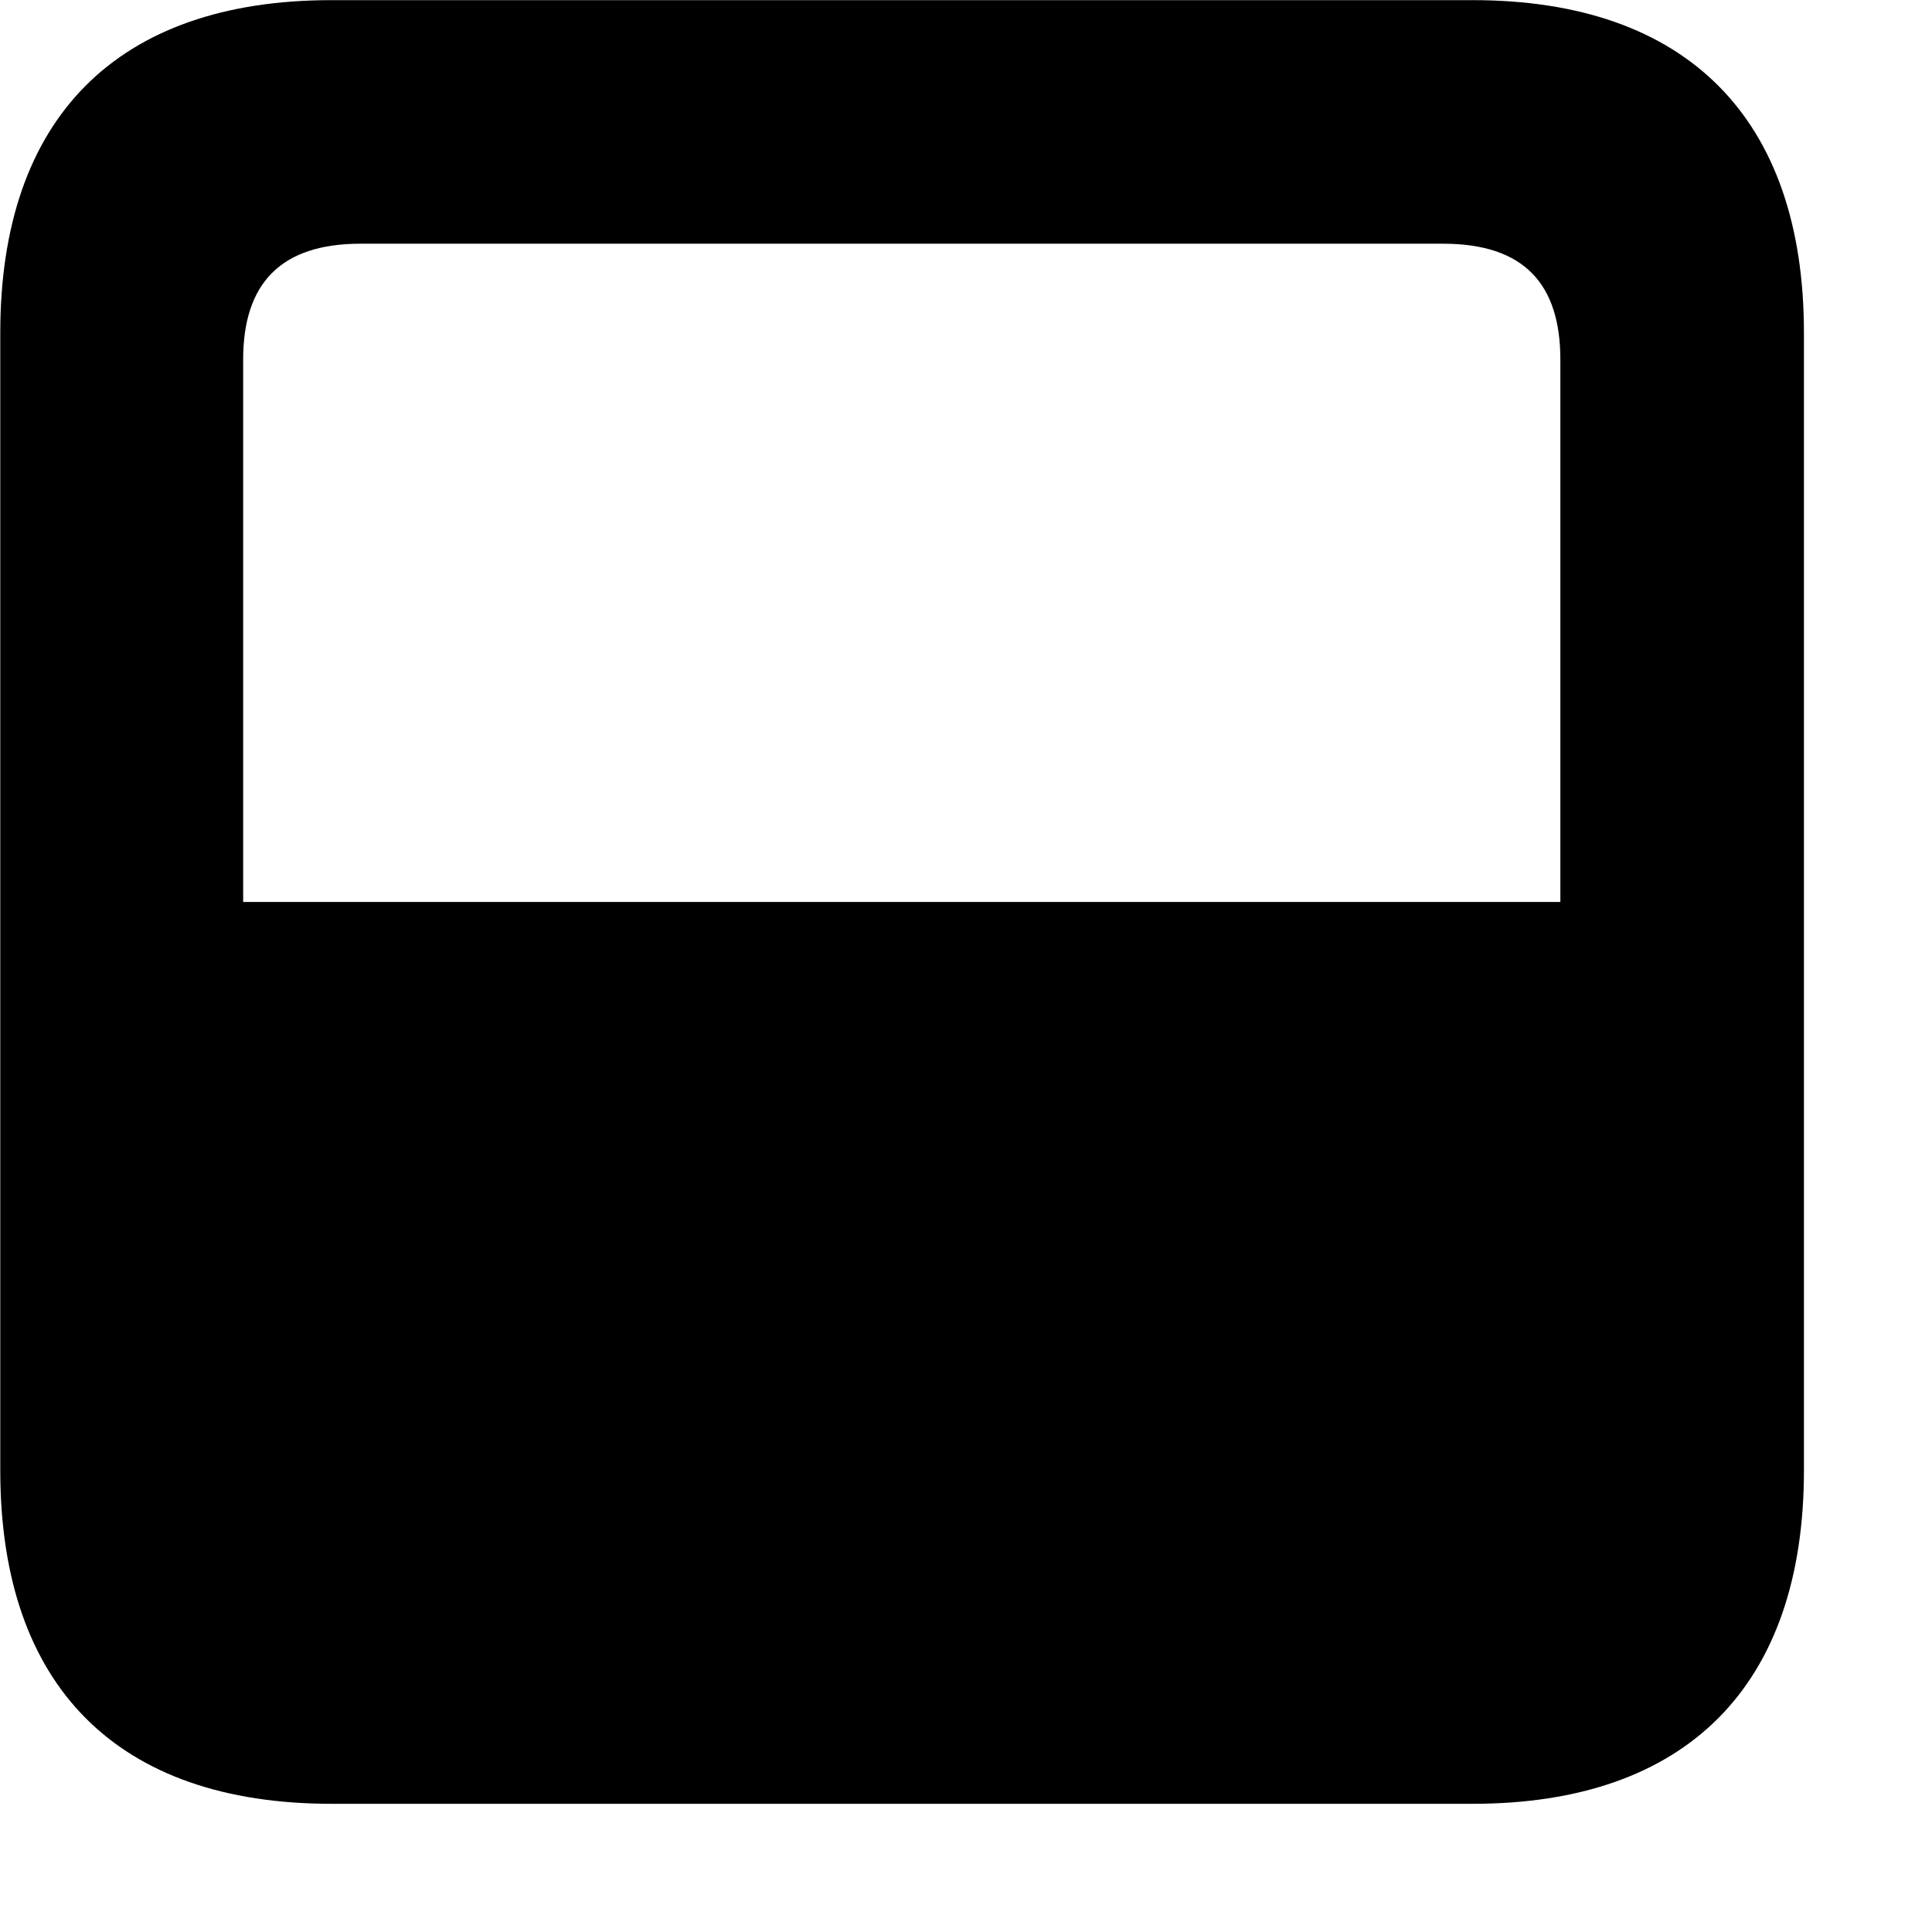 <svg xmlns="http://www.w3.org/2000/svg" viewBox="0 0 28 28" width="28" height="28">
  <path d="M0.004 21.312C0.004 24.432 1.694 26.142 4.804 26.142H21.344C24.444 26.142 26.144 24.432 26.144 21.312V4.822C26.144 1.712 24.444 0.002 21.344 0.002H4.804C1.694 0.002 0.004 1.712 0.004 4.822ZM3.524 13.072V5.212C3.524 4.112 4.064 3.532 5.224 3.532H20.914C22.084 3.532 22.614 4.112 22.614 5.212V13.072Z" />
</svg>